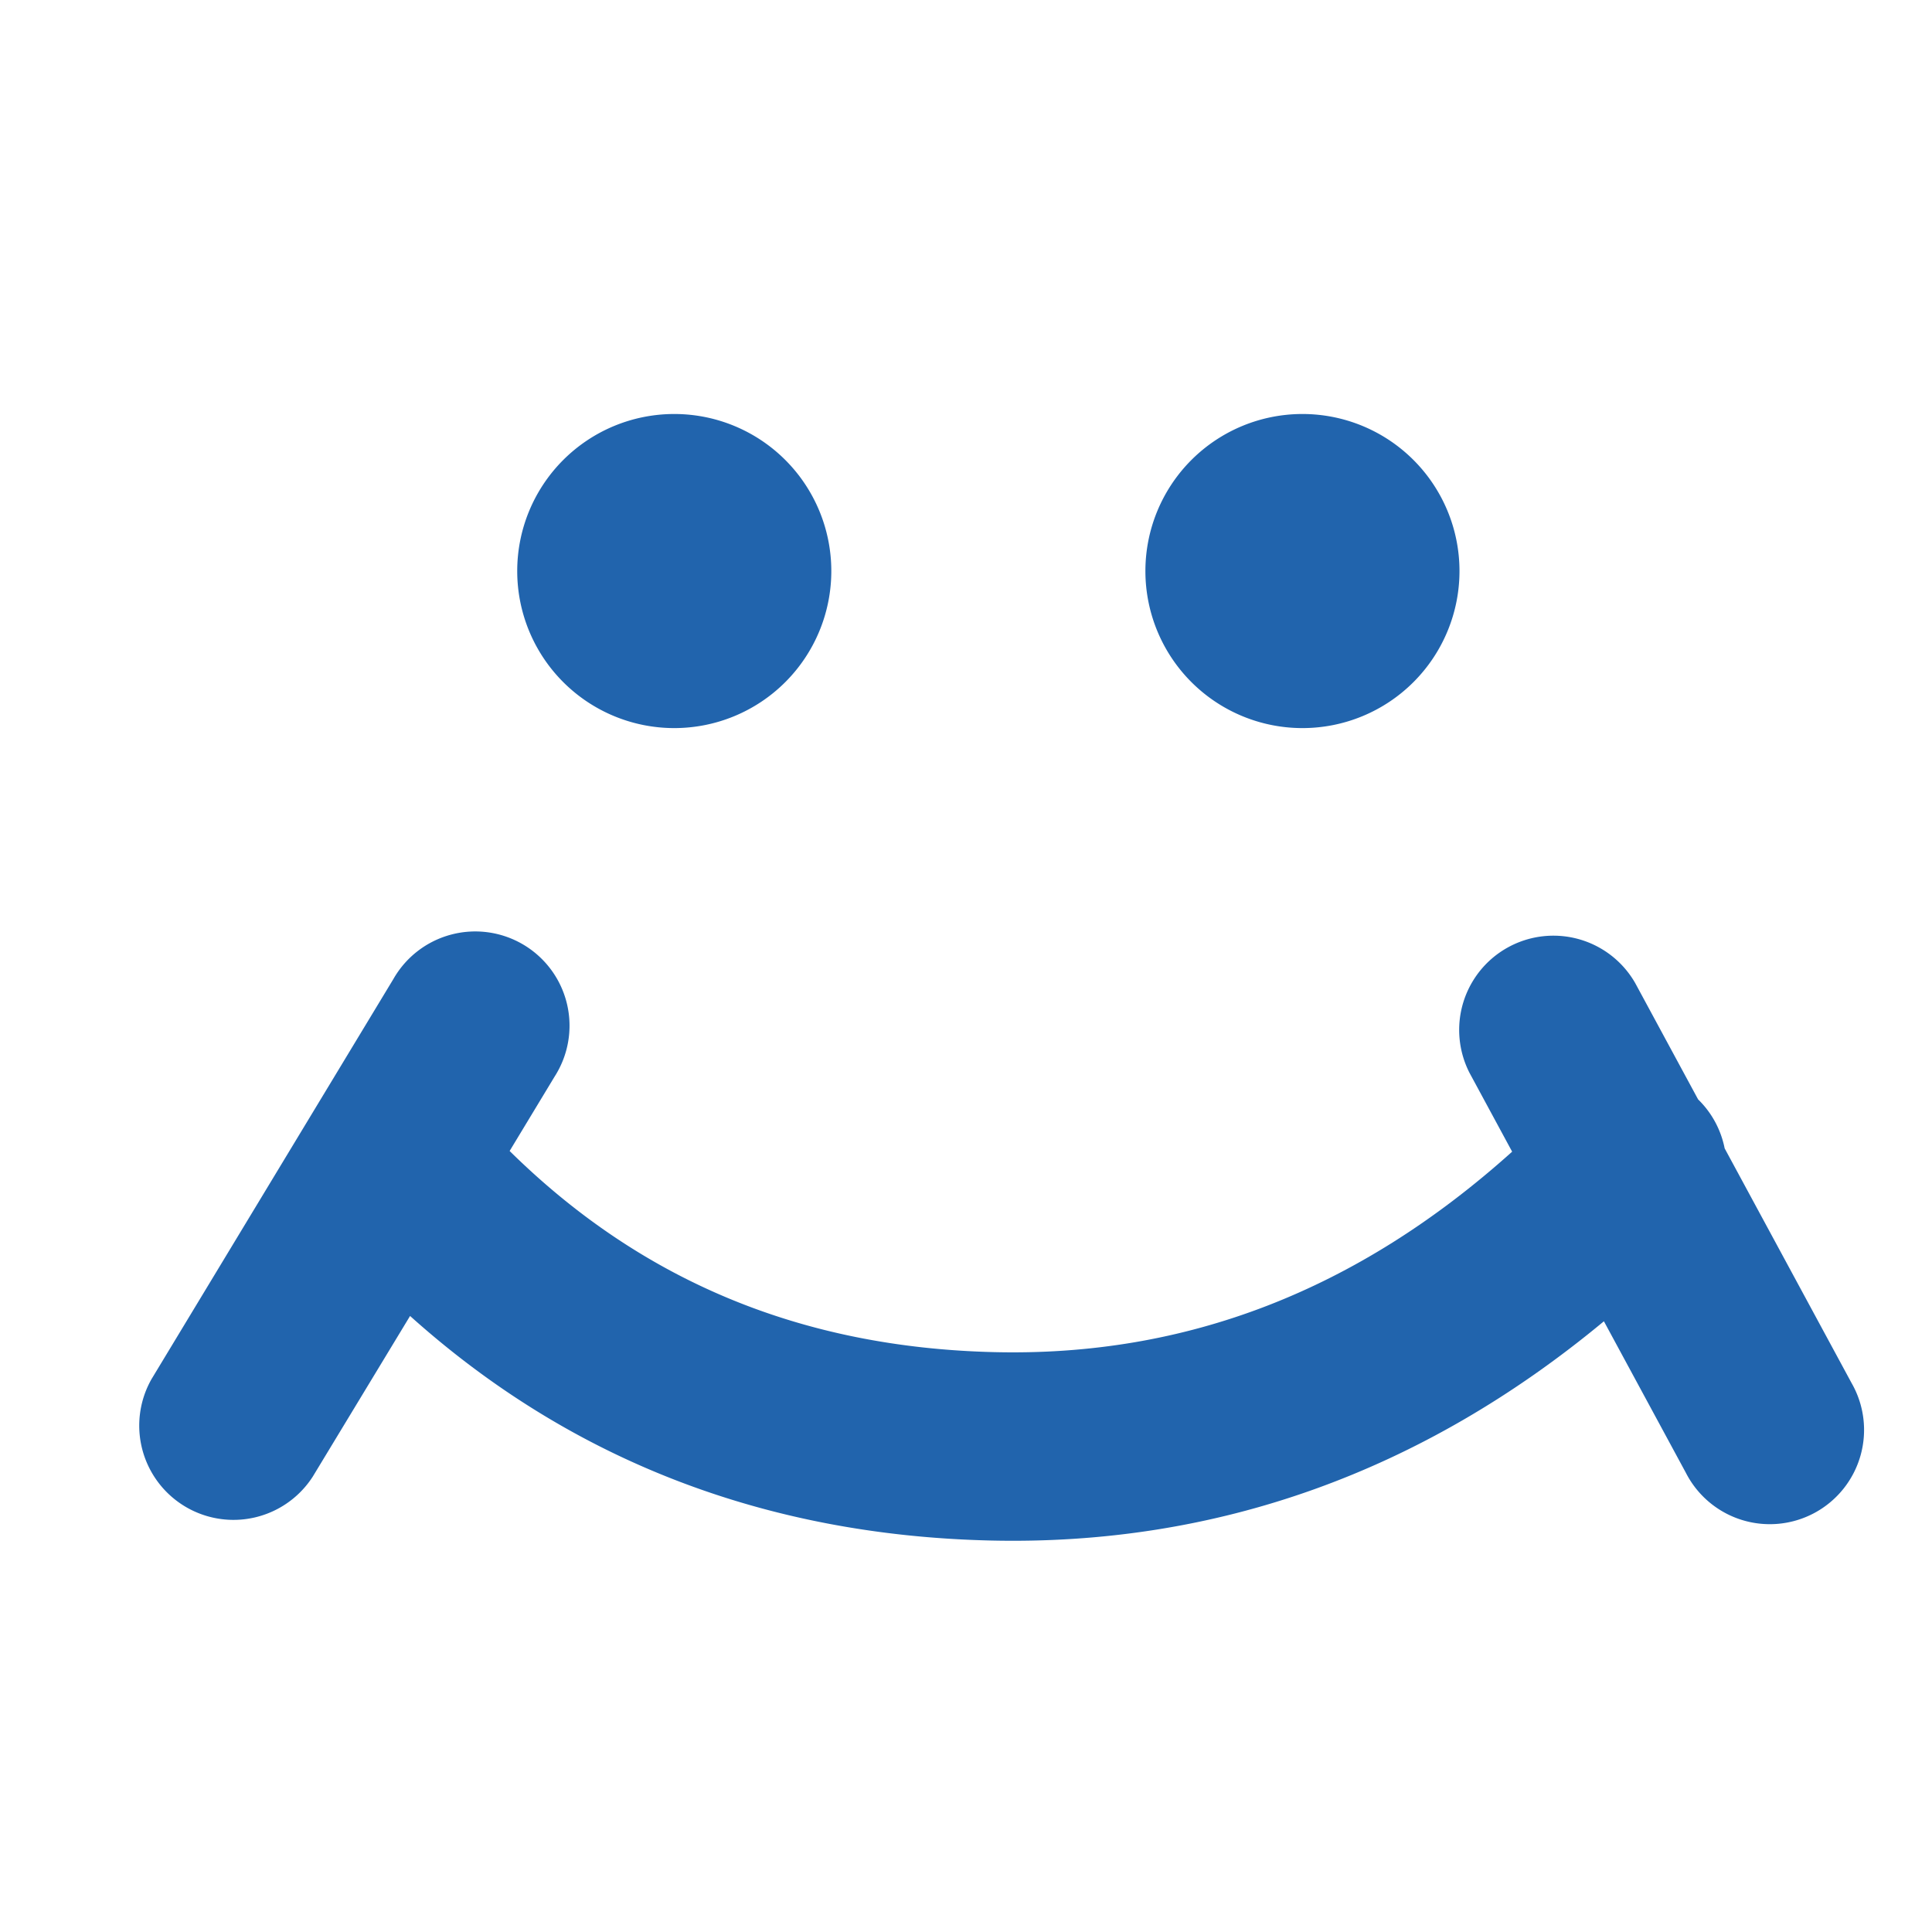 <svg xmlns="http://www.w3.org/2000/svg" width="28" height="28" viewBox="0 0 28 28">    <path fill="#2164AD" fill-rule="evenodd" d="M7.387 16.682c1.913 1.885 4.232 2.847 7.022 2.914 2.776.067 5.26-.887 7.506-2.905l-.618-1.143a1.366 1.366 0 0 1 2.402-1.3l.911 1.685c.205.2.333.449.385.71l1.84 3.402a1.366 1.366 0 1 1-2.402 1.3l-1.188-2.196c-2.633 2.185-5.616 3.256-8.902 3.177-3.262-.078-6.08-1.171-8.4-3.254L4.533 21.4a1.366 1.366 0 0 1-2.337-1.413l3.504-5.796a1.366 1.366 0 1 1 2.337 1.413l-.651 1.077zm2.385-6.13a2.276 2.276 0 1 1 0-4.552 2.276 2.276 0 0 1 0 4.552zm9.104 0a2.276 2.276 0 1 1 0-4.552 2.276 2.276 0 0 1 0 4.552z"/></svg>